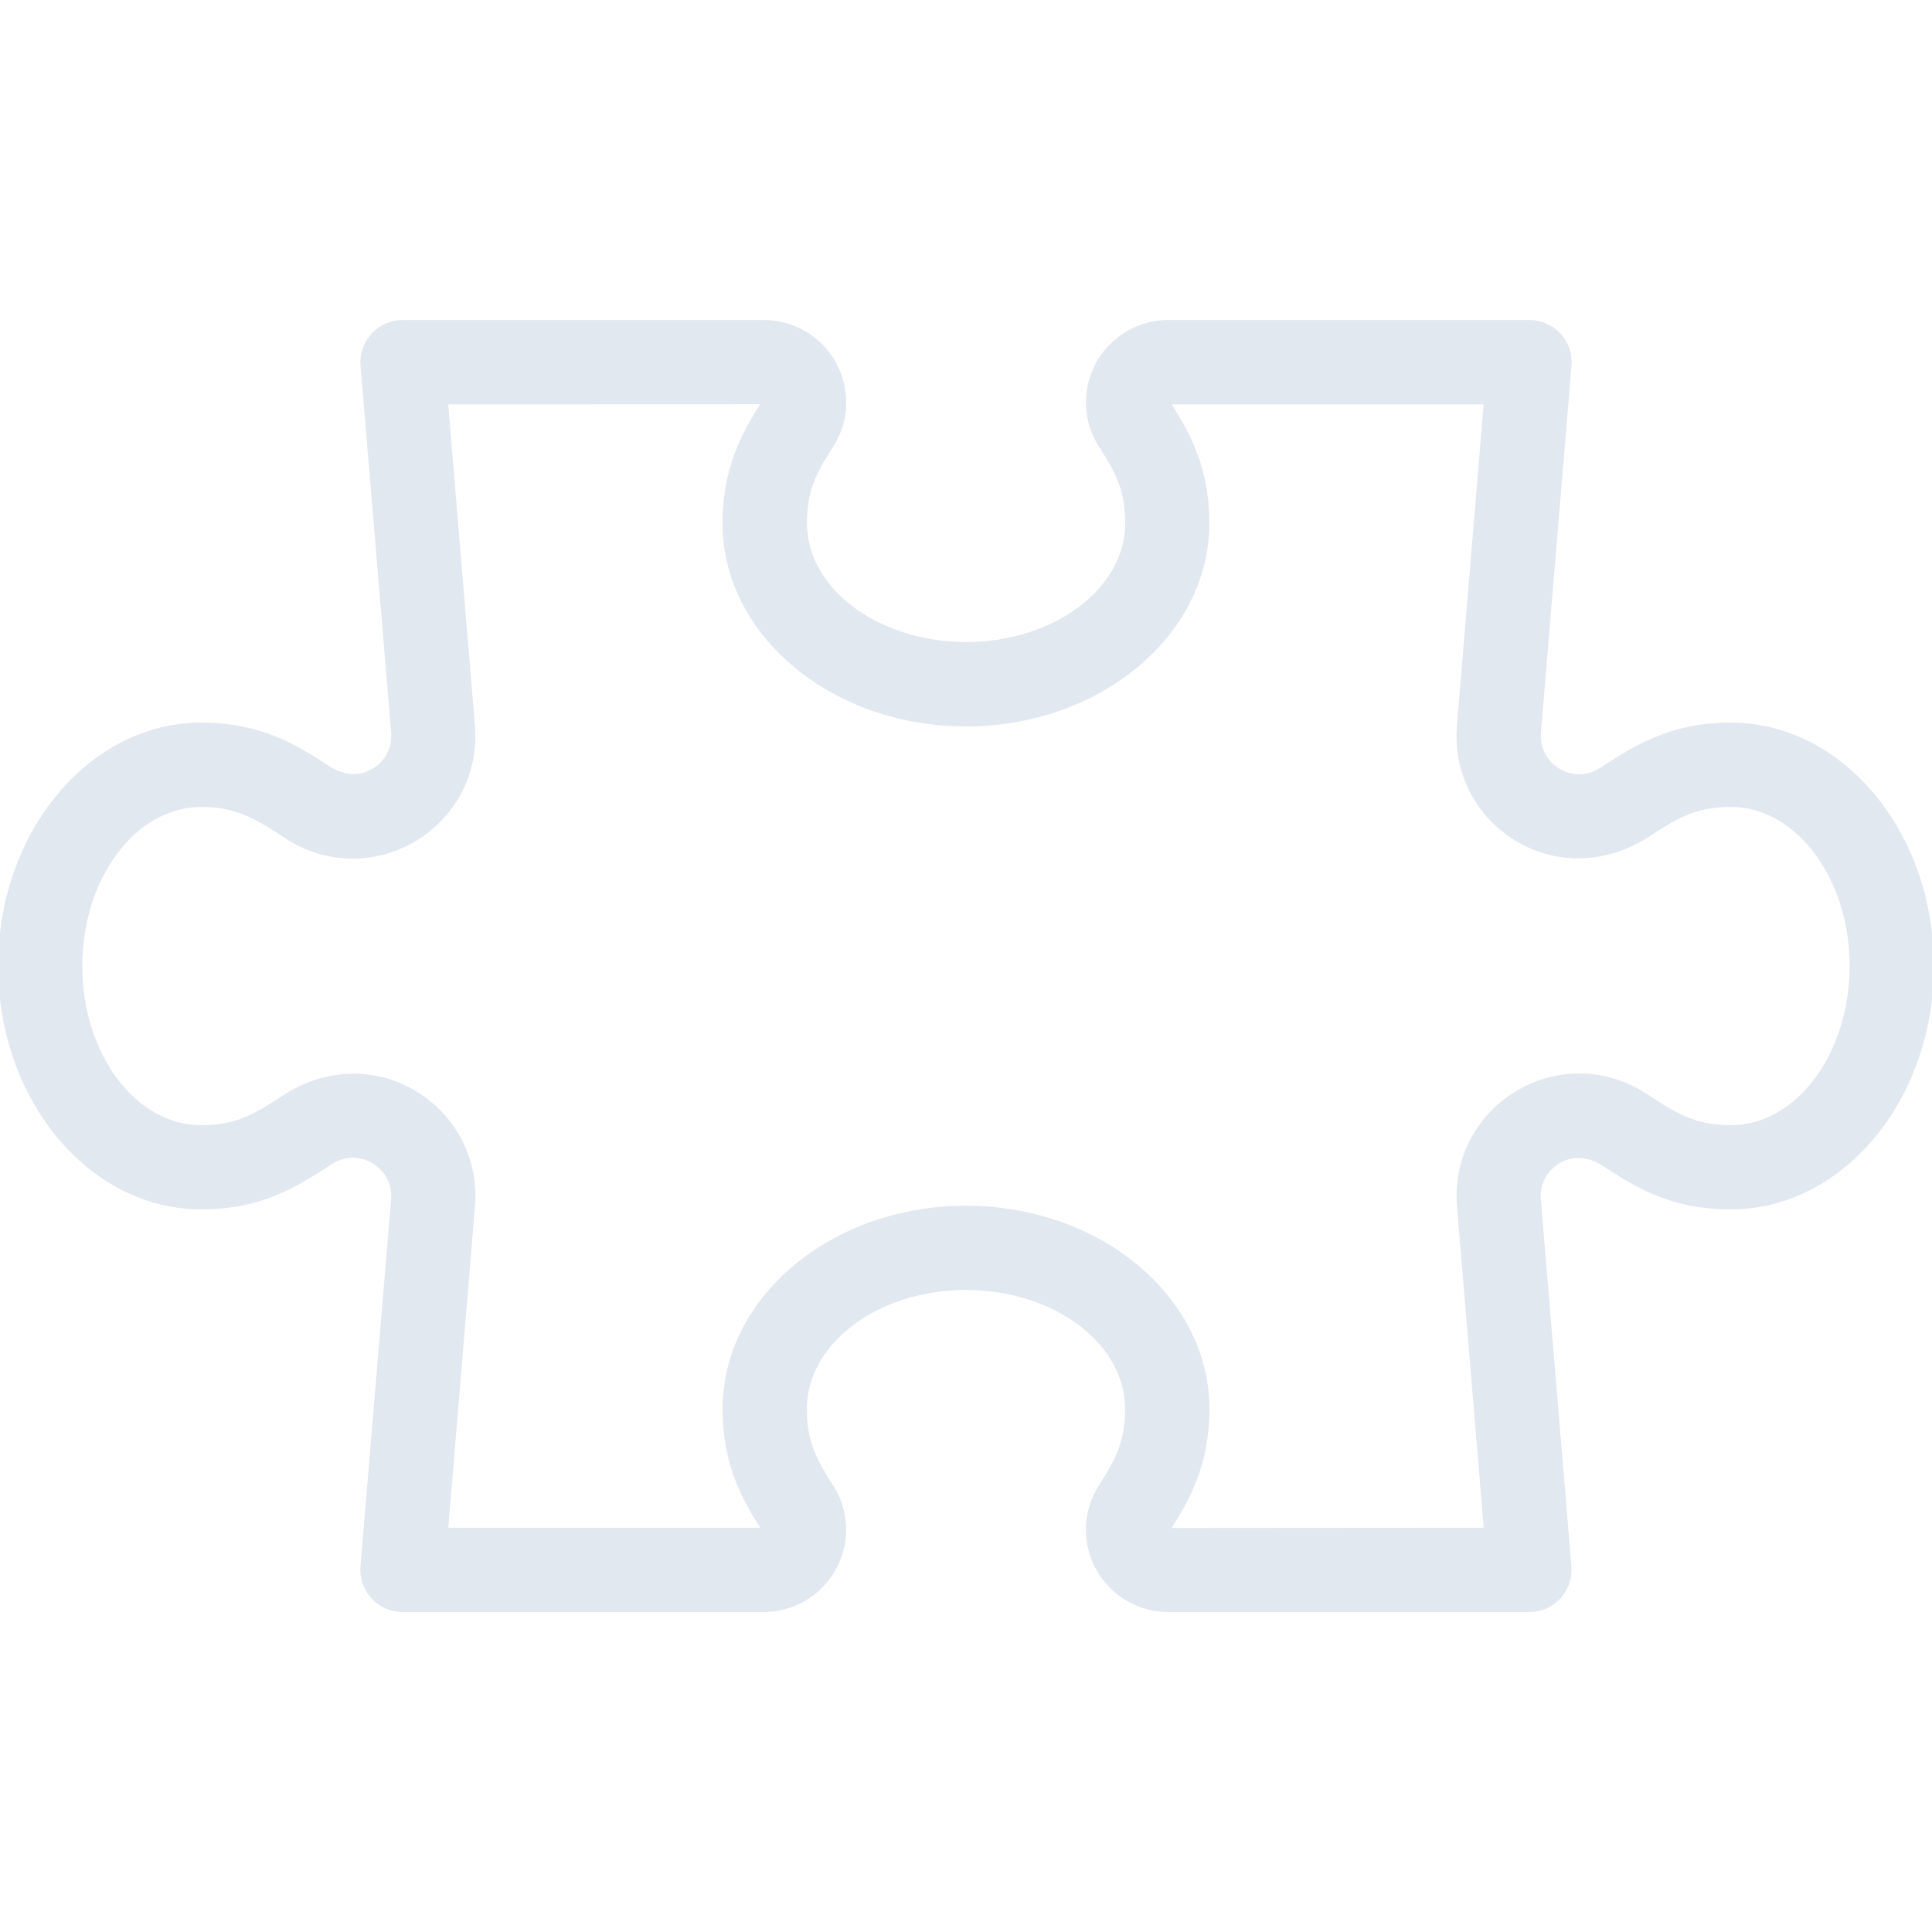 <svg fill="#e2e8f0" height="200px" width="200px" version="1.1" id="Layer_1" xmlns="http://www.w3.org/2000/svg" xmlns:xlink="http://www.w3.org/1999/xlink" viewBox="0 0 511.957 511.957" xml:space="preserve" stroke="#e2e8f0"><g id="SVGRepo_bgCarrier" stroke-width="0"></g><g id="SVGRepo_tracerCarrier" stroke-linecap="round" stroke-linejoin="round"></g><g id="SVGRepo_iconCarrier"> <g> <g> <path d="M458.624,191.979c-16.021,0-25.387,6.101-34.368,11.947c-3.499,2.261-7.701,2.325-11.264,0.192s-5.504-5.909-5.163-10.048 l8.107-97.216c0.256-2.965-0.768-5.909-2.773-8.107c-2.027-2.197-4.864-3.456-7.851-3.456h-95.701 c-7.829,0-14.997,4.267-18.752,11.136c-3.712,6.848-3.435,15.147,0.768,21.653c4.267,6.613,7.04,11.605,7.04,20.544 c0,17.643-19.136,32-42.667,32c-23.531,0-42.667-14.357-42.667-32c0-8.939,2.773-13.931,7.019-20.523 c4.224-6.549,4.501-14.848,0.789-21.675c-3.755-6.869-10.923-11.136-18.752-11.136h-95.723c-2.965,0-5.824,1.259-7.851,3.456 c-2.005,2.197-3.029,5.141-2.773,8.107l8.107,97.216c0.341,4.16-1.6,7.915-5.163,10.048c-3.584,2.133-7.808,2.048-12.011-0.683 c-8.256-5.355-17.621-11.456-33.643-11.456c-29.397,0-53.333,28.715-53.333,64s23.936,64,53.333,64 c16.021,0,25.387-6.101,34.368-11.947c3.499-2.261,7.701-2.325,11.264-0.192c3.563,2.133,5.504,5.909,5.163,10.048l-8.107,97.216 c-0.256,2.965,0.768,5.909,2.773,8.107c2.027,2.197,4.864,3.456,7.851,3.456h95.723c7.829,0,14.997-4.267,18.752-11.136 c3.712-6.848,3.435-15.147-0.768-21.653c-4.267-6.613-7.04-11.605-7.04-20.544c0-17.643,19.136-32,42.667-32 c23.531,0,42.667,14.357,42.667,32c0,8.939-2.773,13.931-7.019,20.523c-4.224,6.549-4.501,14.848-0.789,21.675 c3.755,6.869,10.923,11.136,18.752,11.136h95.723c2.987,0,5.824-1.259,7.829-3.456c2.005-2.197,3.029-5.141,2.773-8.107 l-8.107-97.216c-0.341-4.16,1.6-7.915,5.163-10.048c3.563-2.155,7.787-2.048,12.011,0.683 c8.256,5.355,17.621,11.456,33.643,11.456c29.397,0,53.333-28.715,53.333-64S488.021,191.979,458.624,191.979z M458.624,298.667 c-9.685,0-14.848-3.349-22.763-8.512c-10.325-6.72-23.275-6.933-33.813-0.619c-10.56,6.315-16.491,17.856-15.467,30.123 l7.125,85.675l-84.139,0.064c5.269-8.192,10.411-17.408,10.411-32.064c0-29.397-28.715-53.333-64-53.333s-64,23.936-64,53.333 c0,14.656,5.141,23.872,10.389,32h-84.117l7.125-85.675c1.024-12.267-4.907-23.808-15.467-30.123 c-10.56-6.336-23.531-6.08-34.603,1.131c-7.147,4.651-12.288,8-21.995,8c-17.643,0-32-19.136-32-42.667 c0-23.531,14.357-42.667,32-42.667c9.685,0,14.848,3.349,22.763,8.512c10.304,6.699,23.275,6.912,33.813,0.619 c10.56-6.315,16.491-17.856,15.467-30.123l-7.125-85.675l84.139-0.064c-5.269,8.192-10.411,17.408-10.411,32.064 c0,29.397,28.715,53.333,64,53.333s64-23.936,64-53.333c0-14.656-5.141-23.872-10.389-32h84.117l-7.125,85.675 c-1.024,12.267,4.907,23.808,15.467,30.123c10.539,6.293,23.488,6.059,34.603-1.131c7.147-4.651,12.288-8,21.995-8 c17.643,0,32,19.136,32,42.667C490.624,279.531,476.267,298.667,458.624,298.667z"></path> </g> </g> </g></svg>
